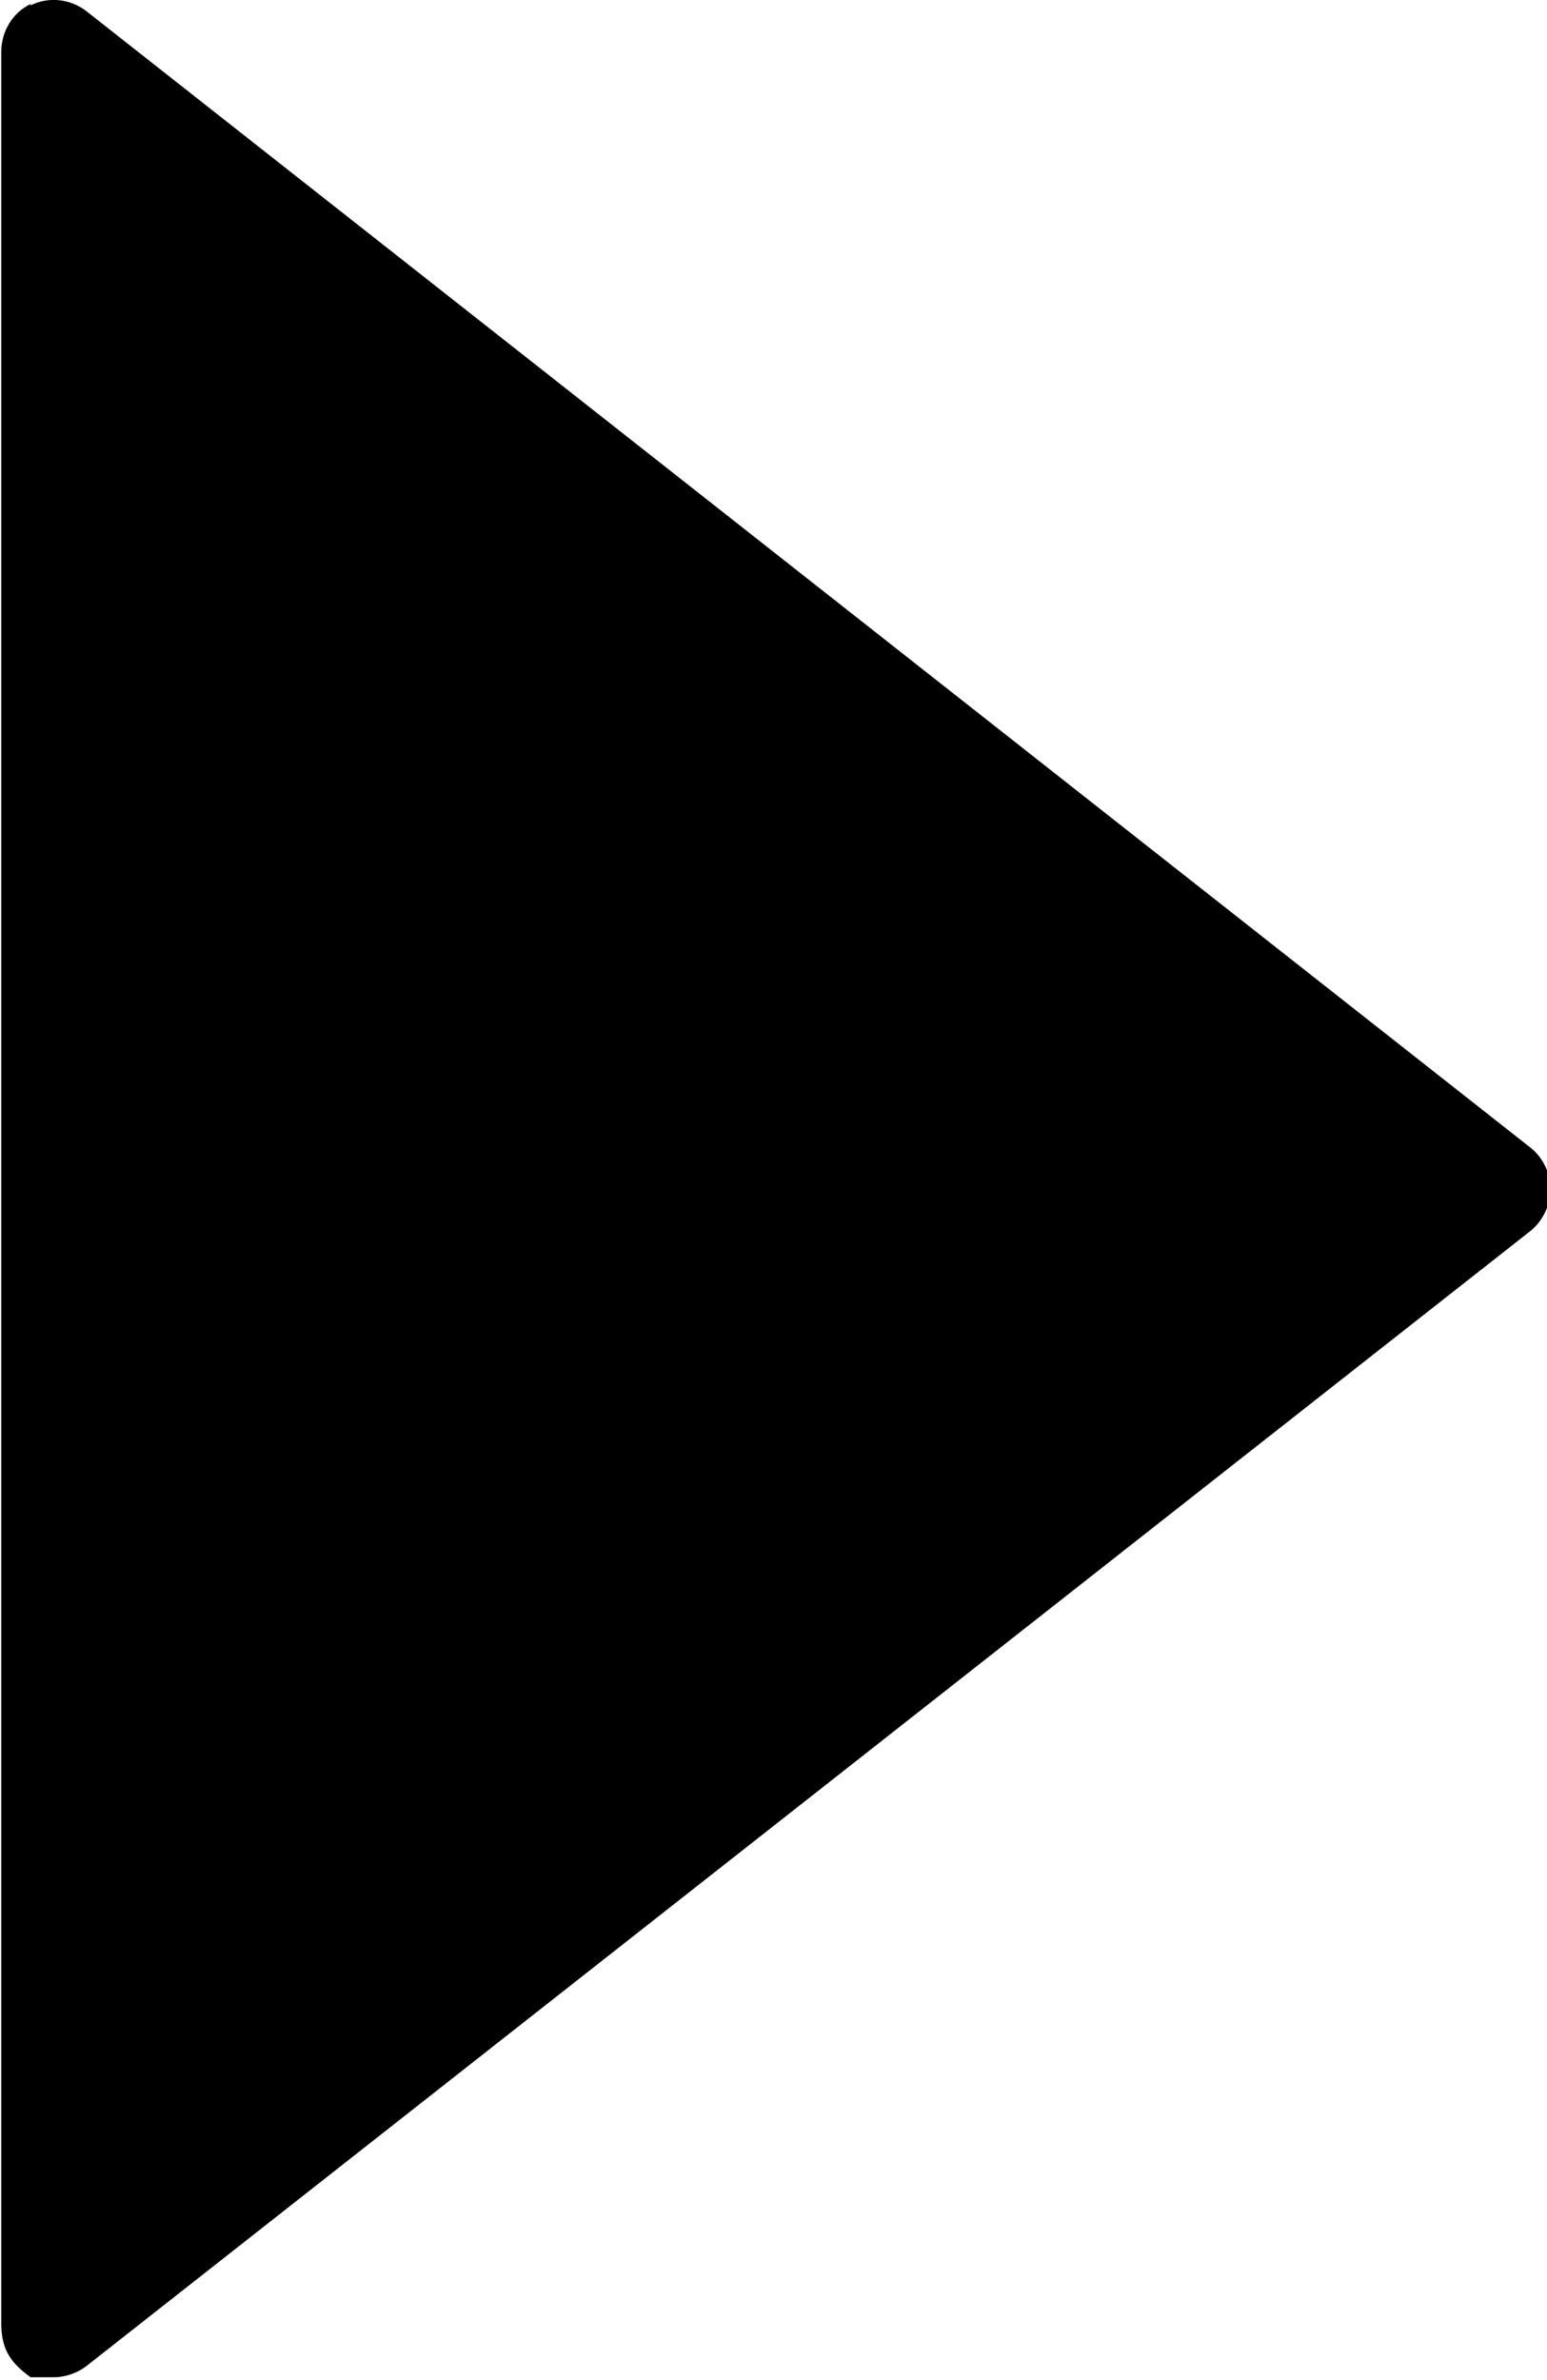 <?xml version="1.0" encoding="UTF-8" standalone="no"?>
<!-- Created with Inkscape (http://www.inkscape.org/) -->
<svg xmlns:rdf="http://www.w3.org/1999/02/22-rdf-syntax-ns#" xmlns="http://www.w3.org/2000/svg" height="100%" viewBox="0 0 13 20" width="100%" version="1.1" xmlns:cc="http://creativecommons.org/ns#" xmlns:dc="http://purl.org/dc/elements/1.1/">

<g transform="matrix(1.001,0,0,1,-2.218,2.196)">
<g transform="matrix(1.122,0,0,1.123,-0.27,-2.197)">
<path d="m2.44,0.043c0.14-0.071,0.304-0.051,0.425,0.044l10.8,8.5c0.094,0.074,0.152,0.191,0.152,0.312,0,0.118-0.059,0.24-0.152,0.314l-10.8,8.49c-0.072,0.056-0.162,0.086-0.25,0.086h-0.17c-0.14-0.1-0.22-0.2-0.22-0.4v-17c0-0.154,0.086-0.297,0.224-0.36z"/>
</g>
</g>
</svg>
